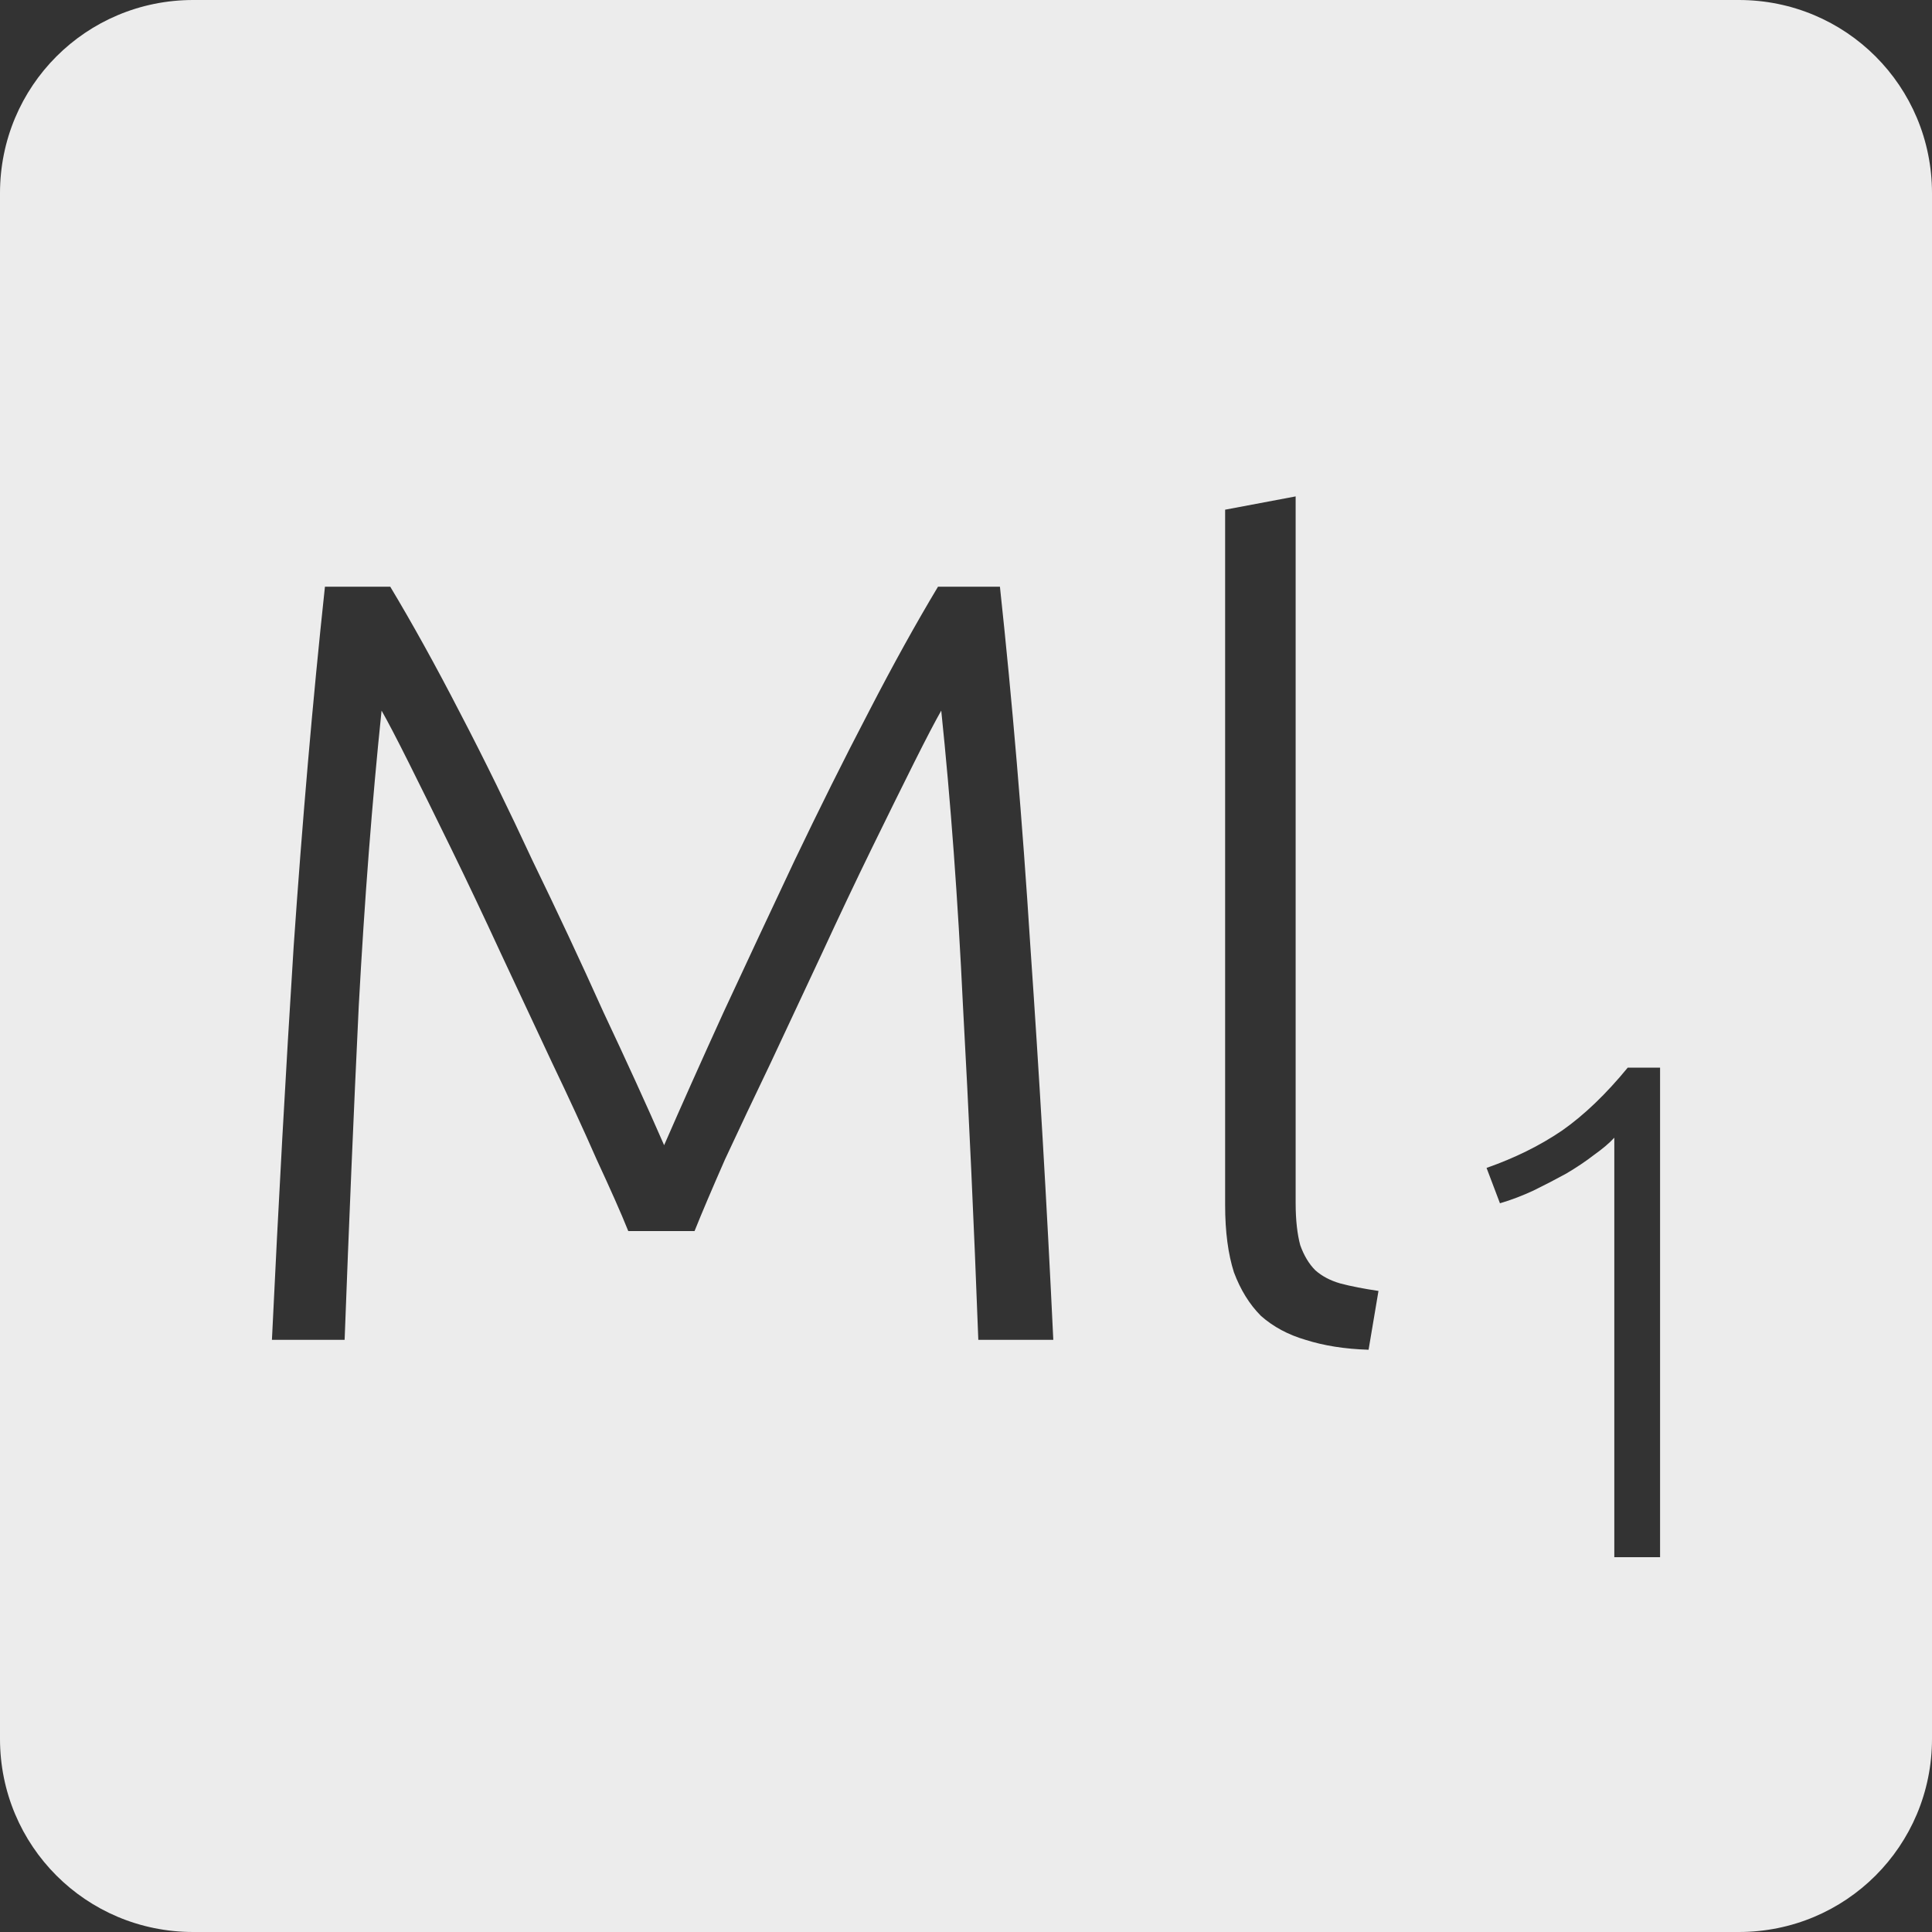 <?xml version="1.0" encoding="UTF-8" standalone="no"?>
<svg
   xmlns:dc="http://purl.org/dc/elements/1.1/"
   xmlns:cc="http://creativecommons.org/ns#"
   xmlns:rdf="http://www.w3.org/1999/02/22-rdf-syntax-ns#"
   xmlns:svg="http://www.w3.org/2000/svg"
   xmlns="http://www.w3.org/2000/svg"
   xmlns:sodipodi="http://sodipodi.sourceforge.net/DTD/sodipodi-0.dtd"
   xmlns:inkscape="http://www.inkscape.org/namespaces/inkscape"
   viewBox="0 0 16 16"
   id="svg2"
   version="1.1"
   inkscape:version="0.91 r13725"
   sodipodi:docname="indicator-keyboard-Ml-1.svg">
  <rect x="0" y="0" width="16" height="16" fill="#333333" stroke="none"/>
  <defs
     id="defs12" />
  <sodipodi:namedview
     pagecolor="#ffffff"
     bordercolor="#666666"
     borderopacity="1"
     objecttolerance="10"
     gridtolerance="10"
     guidetolerance="10"
     inkscape:pageopacity="0"
     inkscape:pageshadow="2"
     inkscape:window-width="640"
     inkscape:window-height="480"
     id="namedview10"
     showgrid="false"
     inkscape:zoom="14.75"
     inkscape:cx="8"
     inkscape:cy="8"
     inkscape:window-x="65"
     inkscape:window-y="24"
     inkscape:window-maximized="0"
     inkscape:current-layer="svg2" />
  <path
     style="fill:#ececec;fill-opacity:1"
     d="M 1.6 0 C 0.713 2.9605947e-16 0 0.713 0 1.6 L 0 14.4 C 2.9605947e-16 15.287 0.713 16 1.6 16 L 14.4 16 C 15.287 16 16 15.287 16 14.4 L 16 1.6 C 16 0.713 15.287 0 14.4 0 L 1.6 0 z M 10.73 4.111 L 10.73 9.963 C 10.73 10.107 10.744 10.223 10.768 10.312 C 10.798 10.396 10.839 10.466 10.893 10.52 C 10.947 10.568 11.016 10.605 11.1 10.629 C 11.19 10.653 11.296 10.673 11.416 10.691 L 11.334 11.178 C 11.136 11.172 10.963 11.144 10.812 11.096 C 10.668 11.054 10.545 10.988 10.443 10.898 C 10.347 10.802 10.273 10.681 10.219 10.537 C 10.171 10.387 10.146 10.202 10.146 9.98 L 10.146 4.221 L 10.73 4.111 z M 2.691 4.859 L 3.232 4.859 C 3.412 5.159 3.605 5.506 3.809 5.902 C 4.013 6.292 4.212 6.701 4.41 7.127 C 4.614 7.547 4.81 7.965 4.996 8.379 C 5.188 8.787 5.356 9.154 5.5 9.484 C 5.644 9.154 5.808 8.787 5.994 8.379 C 6.186 7.965 6.382 7.547 6.58 7.127 C 6.784 6.701 6.987 6.292 7.191 5.902 C 7.395 5.506 7.588 5.159 7.768 4.859 L 8.281 4.859 C 8.383 5.807 8.467 6.8 8.533 7.838 C 8.605 8.876 8.669 9.962 8.723 11.096 L 8.102 11.096 C 8.066 10.13 8.023 9.208 7.975 8.332 C 7.933 7.45 7.873 6.635 7.795 5.885 C 7.747 5.969 7.672 6.112 7.57 6.316 C 7.468 6.52 7.351 6.757 7.219 7.027 C 7.087 7.297 6.949 7.588 6.805 7.9 C 6.661 8.206 6.521 8.507 6.383 8.801 C 6.245 9.089 6.118 9.356 6.004 9.602 C 5.896 9.848 5.812 10.045 5.752 10.195 L 5.203 10.195 C 5.143 10.045 5.055 9.848 4.941 9.602 C 4.833 9.356 4.71 9.089 4.572 8.801 C 4.434 8.507 4.294 8.206 4.15 7.9 C 4.006 7.588 3.868 7.297 3.736 7.027 C 3.604 6.757 3.487 6.52 3.385 6.316 C 3.283 6.112 3.208 5.969 3.16 5.885 C 3.082 6.635 3.019 7.45 2.971 8.332 C 2.929 9.208 2.89 10.13 2.854 11.096 L 2.252 11.096 C 2.306 9.962 2.366 8.876 2.432 7.838 C 2.504 6.8 2.589 5.807 2.691 4.859 z M 13.48 8.842 L 13.748 8.842 L 13.748 12.896 L 13.369 12.896 L 13.369 9.422 C 13.326 9.469 13.269 9.516 13.199 9.566 C 13.133 9.617 13.057 9.668 12.971 9.719 C 12.885 9.766 12.795 9.813 12.701 9.859 C 12.608 9.902 12.515 9.938 12.422 9.965 L 12.311 9.672 C 12.545 9.59 12.752 9.488 12.936 9.363 C 13.119 9.235 13.301 9.06 13.48 8.842 z "
     id="path4" />
</svg>
